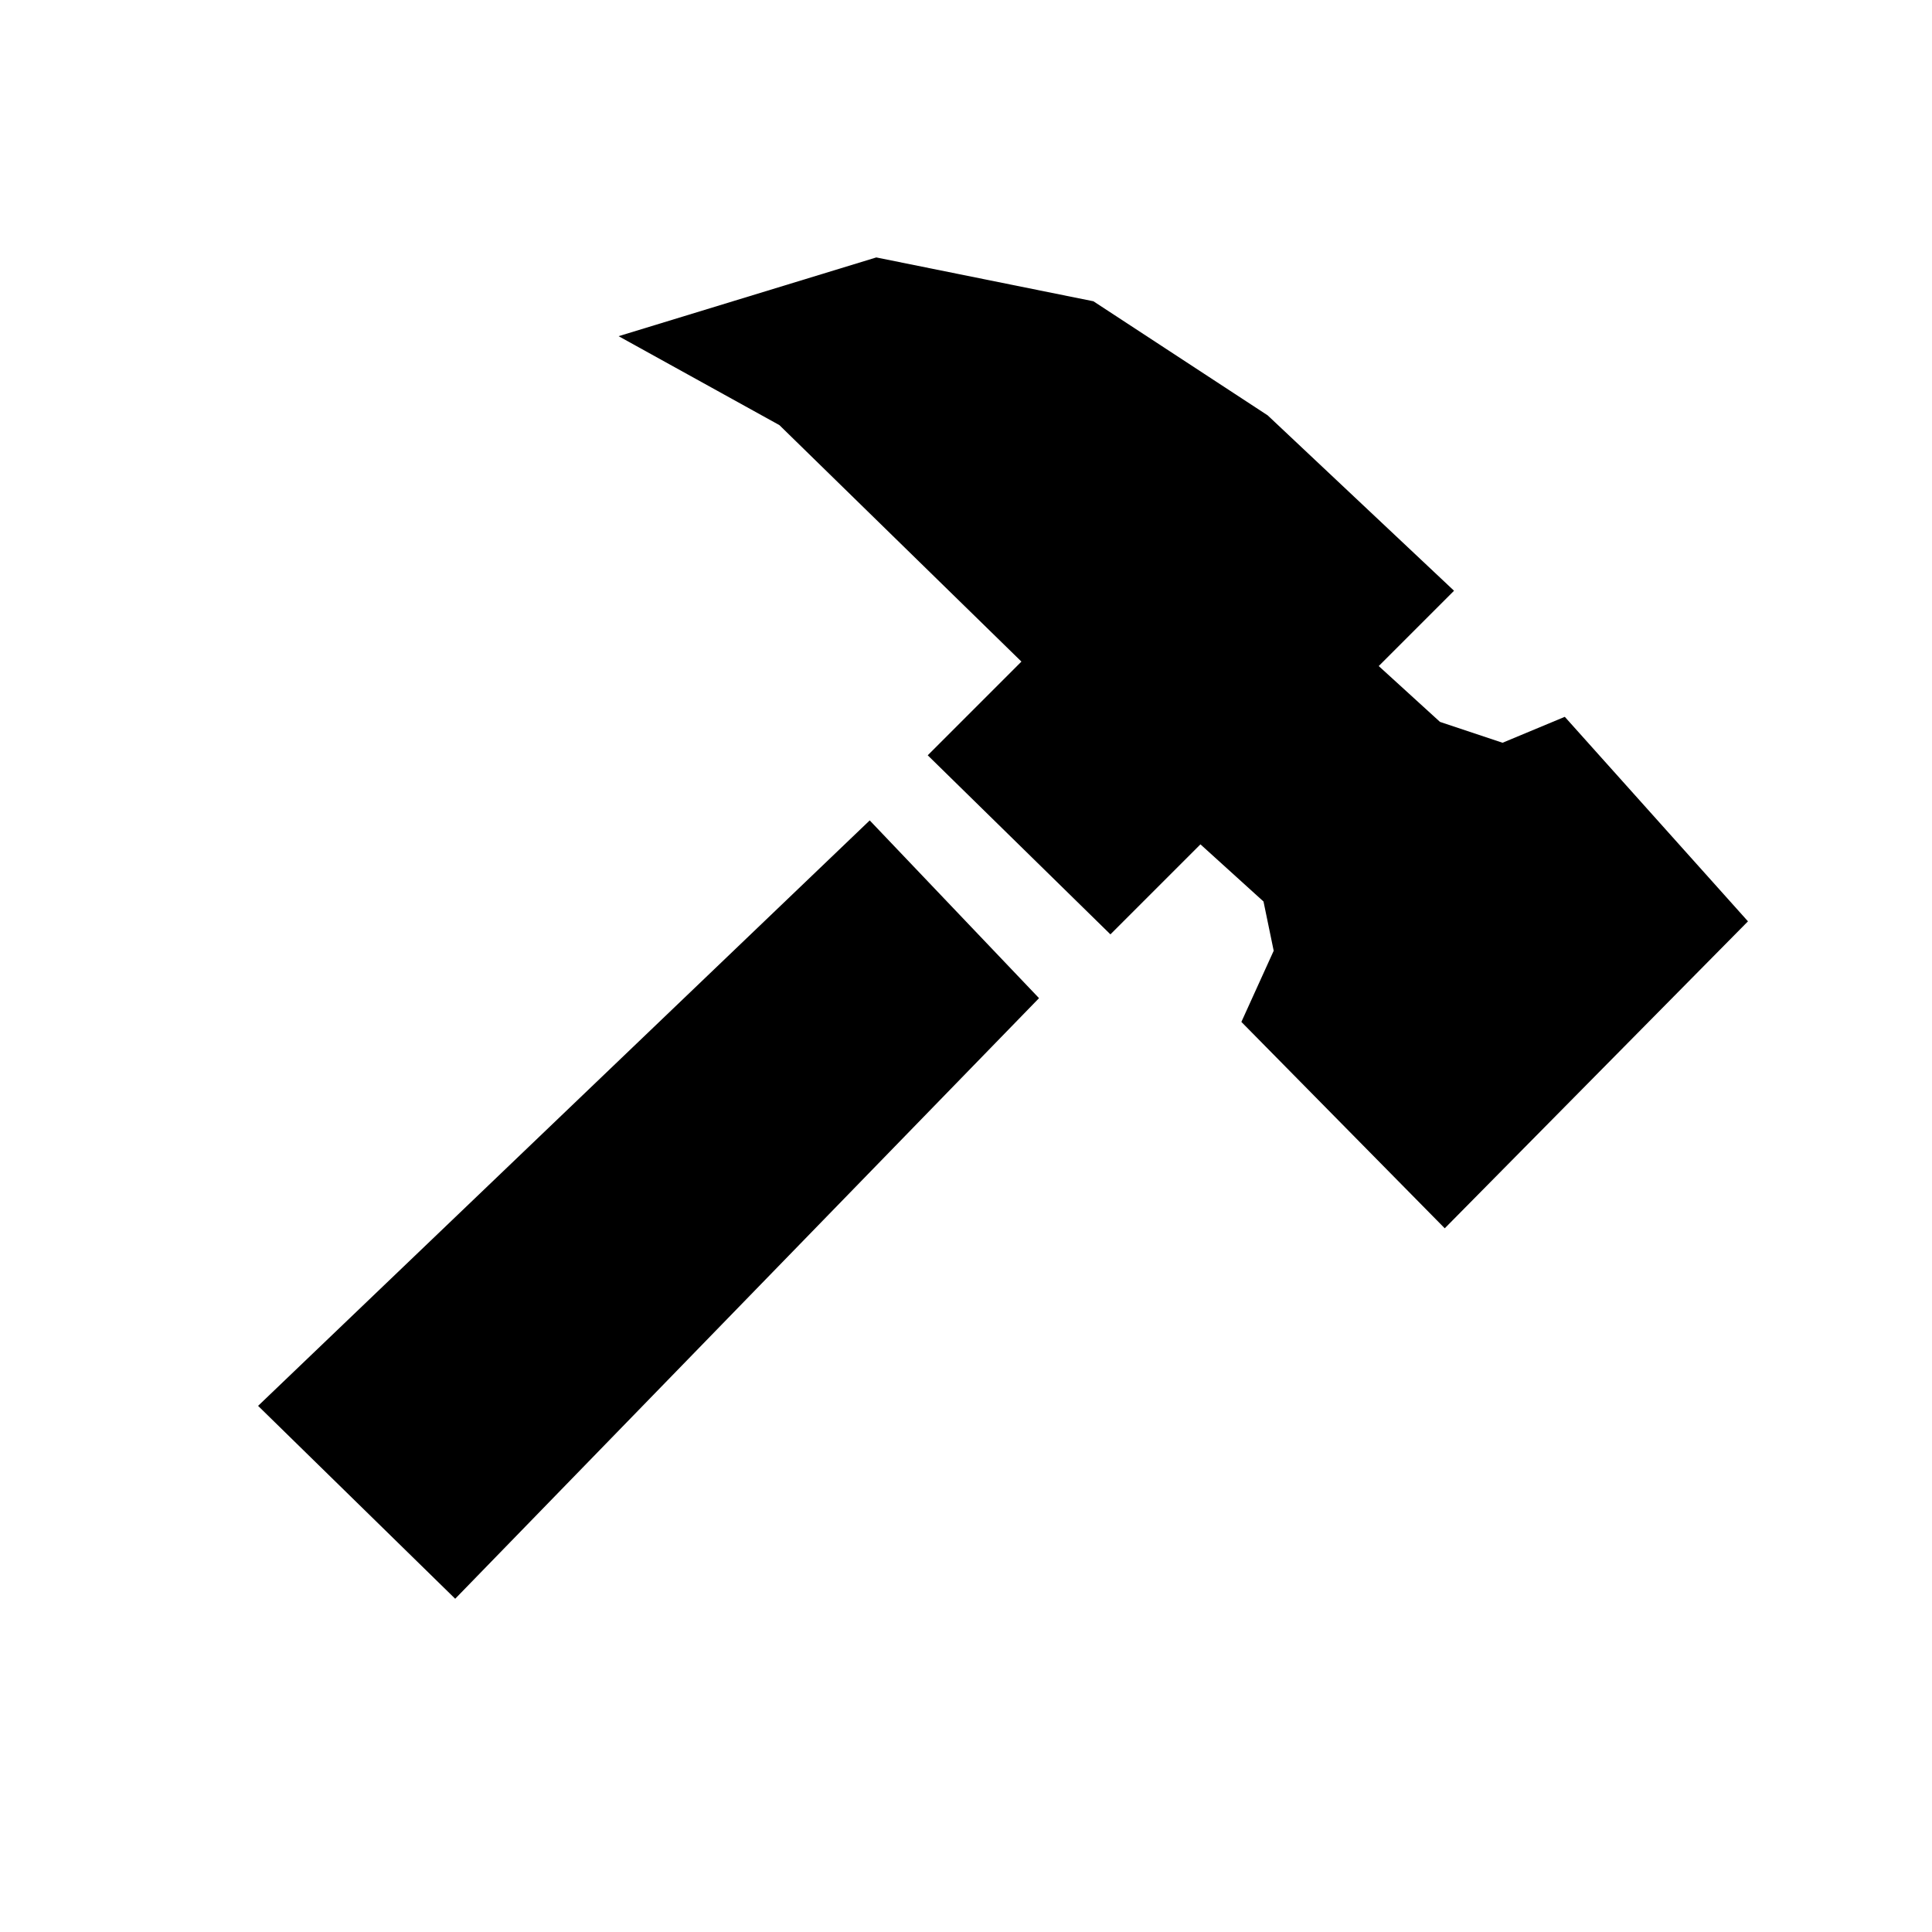 <?xml version="1.0" encoding="UTF-8" standalone="no"?>
<!DOCTYPE svg PUBLIC "-//W3C//DTD SVG 1.1//EN" "http://www.w3.org/Graphics/SVG/1.1/DTD/svg11.dtd">
<svg width="100%" height="100%" viewBox="0 0 24 24" version="1.1" xmlns="http://www.w3.org/2000/svg" xmlns:xlink="http://www.w3.org/1999/xlink" xml:space="preserve" xmlns:serif="http://www.serif.com/" style="fill-rule:evenodd;clip-rule:evenodd;stroke-linejoin:round;stroke-miterlimit:2;">
    <g transform="matrix(0.749,0.749,-0.749,0.749,11.159,-5.981)">
        <path d="M10.5,10.012L13.5,9.982L13.5,8.489L14.497,8.44L14.99,8.764L15.312,9.622L18.71,9.647L18.679,4.587L15.464,4.41L15.163,5.141L14.471,5.487L13.5,5.532L13.5,4.283L10.5,4.374L8.109,4.873L5.945,6.31L4.461,9.1L6.532,8.504L10.5,8.458L10.5,10.012Z"/>
    </g>
    <g transform="matrix(0.749,0.749,-0.749,0.749,11.159,-5.981)">
        <path d="M10.559,11.033L13.437,11.103L13.576,20.925L10.342,20.96L10.559,11.033Z"/>
    </g>
</svg>

